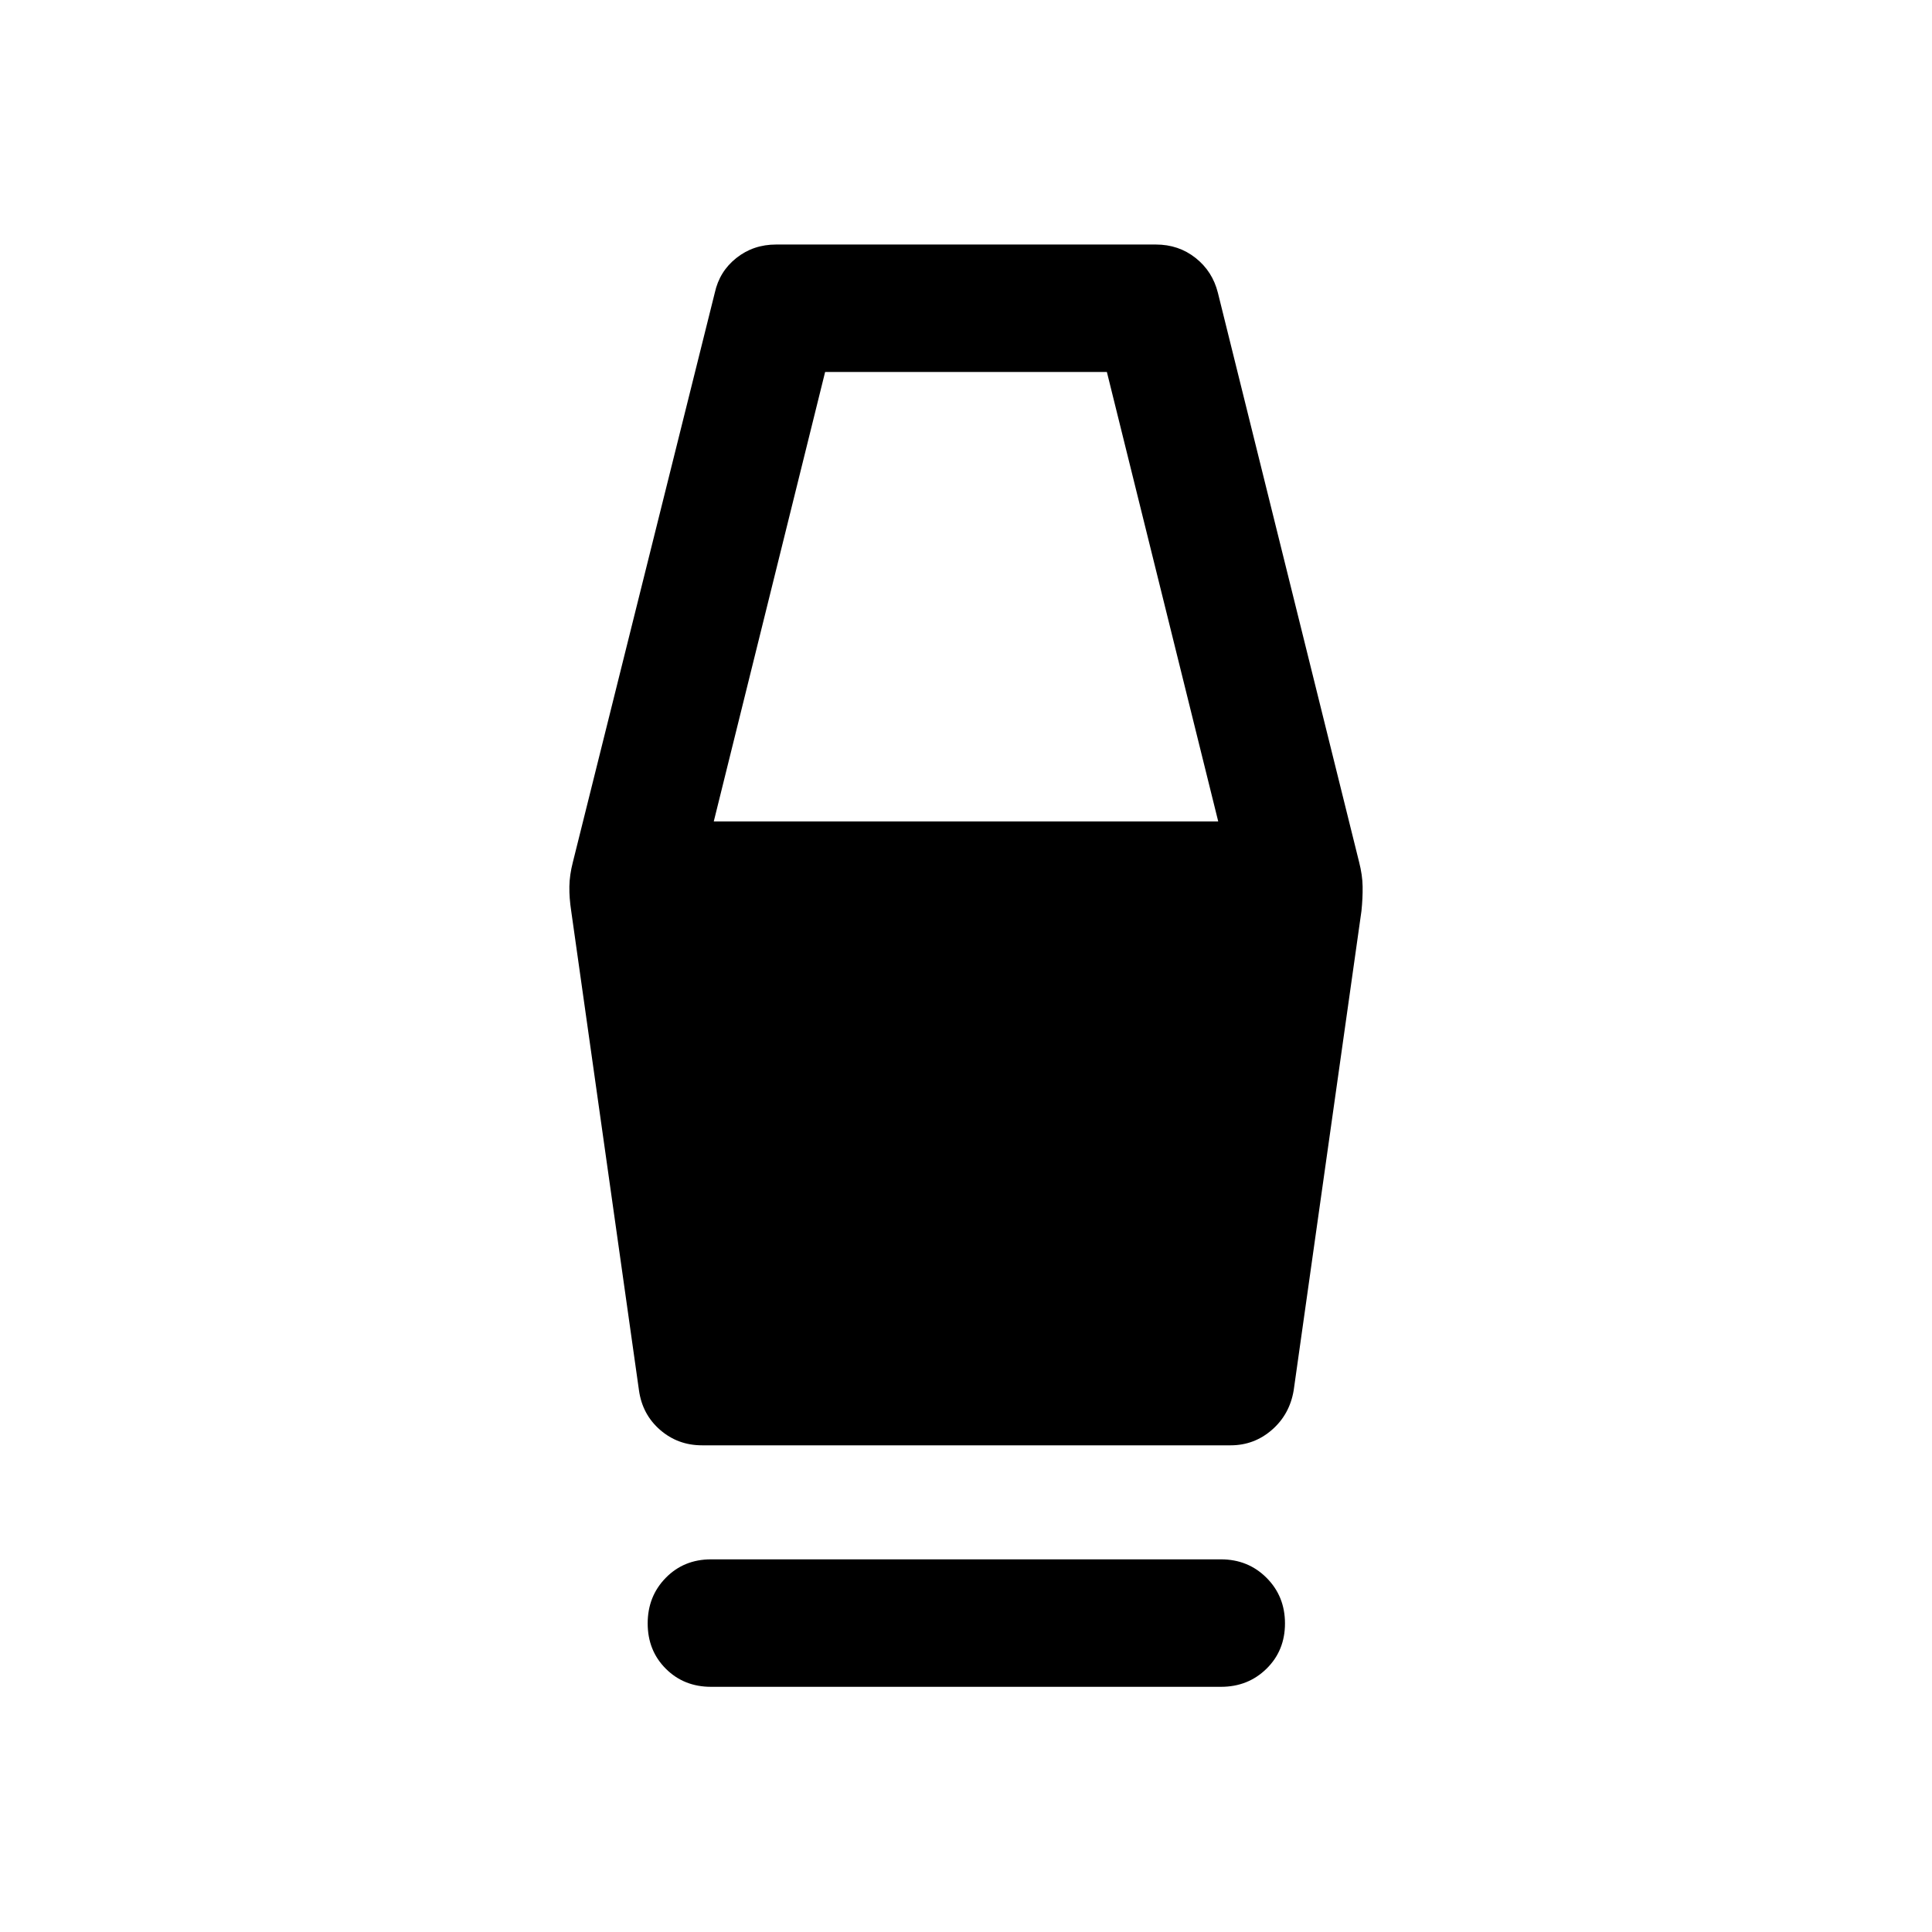 <svg xmlns="http://www.w3.org/2000/svg" height="40" viewBox="0 -960 960 960" width="40"><path d="M353.33-121.83q-13.5 0-22.5-9t-9-22.5q0-13.5 9-22.67 9-9.17 22.5-9.17h253.34q13.5 0 22.66 9.17 9.17 9.17 9.17 22.67 0 13.5-9.17 22.5-9.16 9-22.66 9H353.33Zm-4.5-120q-12 0-20.83-7.67-8.83-7.67-10.5-19.67l-33.67-238.16q-1-6.5-.91-12.17.08-5.67 1.75-12.17l70.5-282.83q2.33-10.67 10.75-17.33 8.41-6.67 19.75-6.67h188.66q11.34 0 19.75 6.67 8.42 6.66 11.09 17.33l70.16 282.83q1.67 6.5 1.75 12.17.09 5.67-.58 12.17l-33.67 238.16q-2 12-10.83 19.67-8.83 7.67-20.5 7.67H348.83Zm5.84-310h250.66L550-775.17H410l-55.33 223.34Z"/></svg>